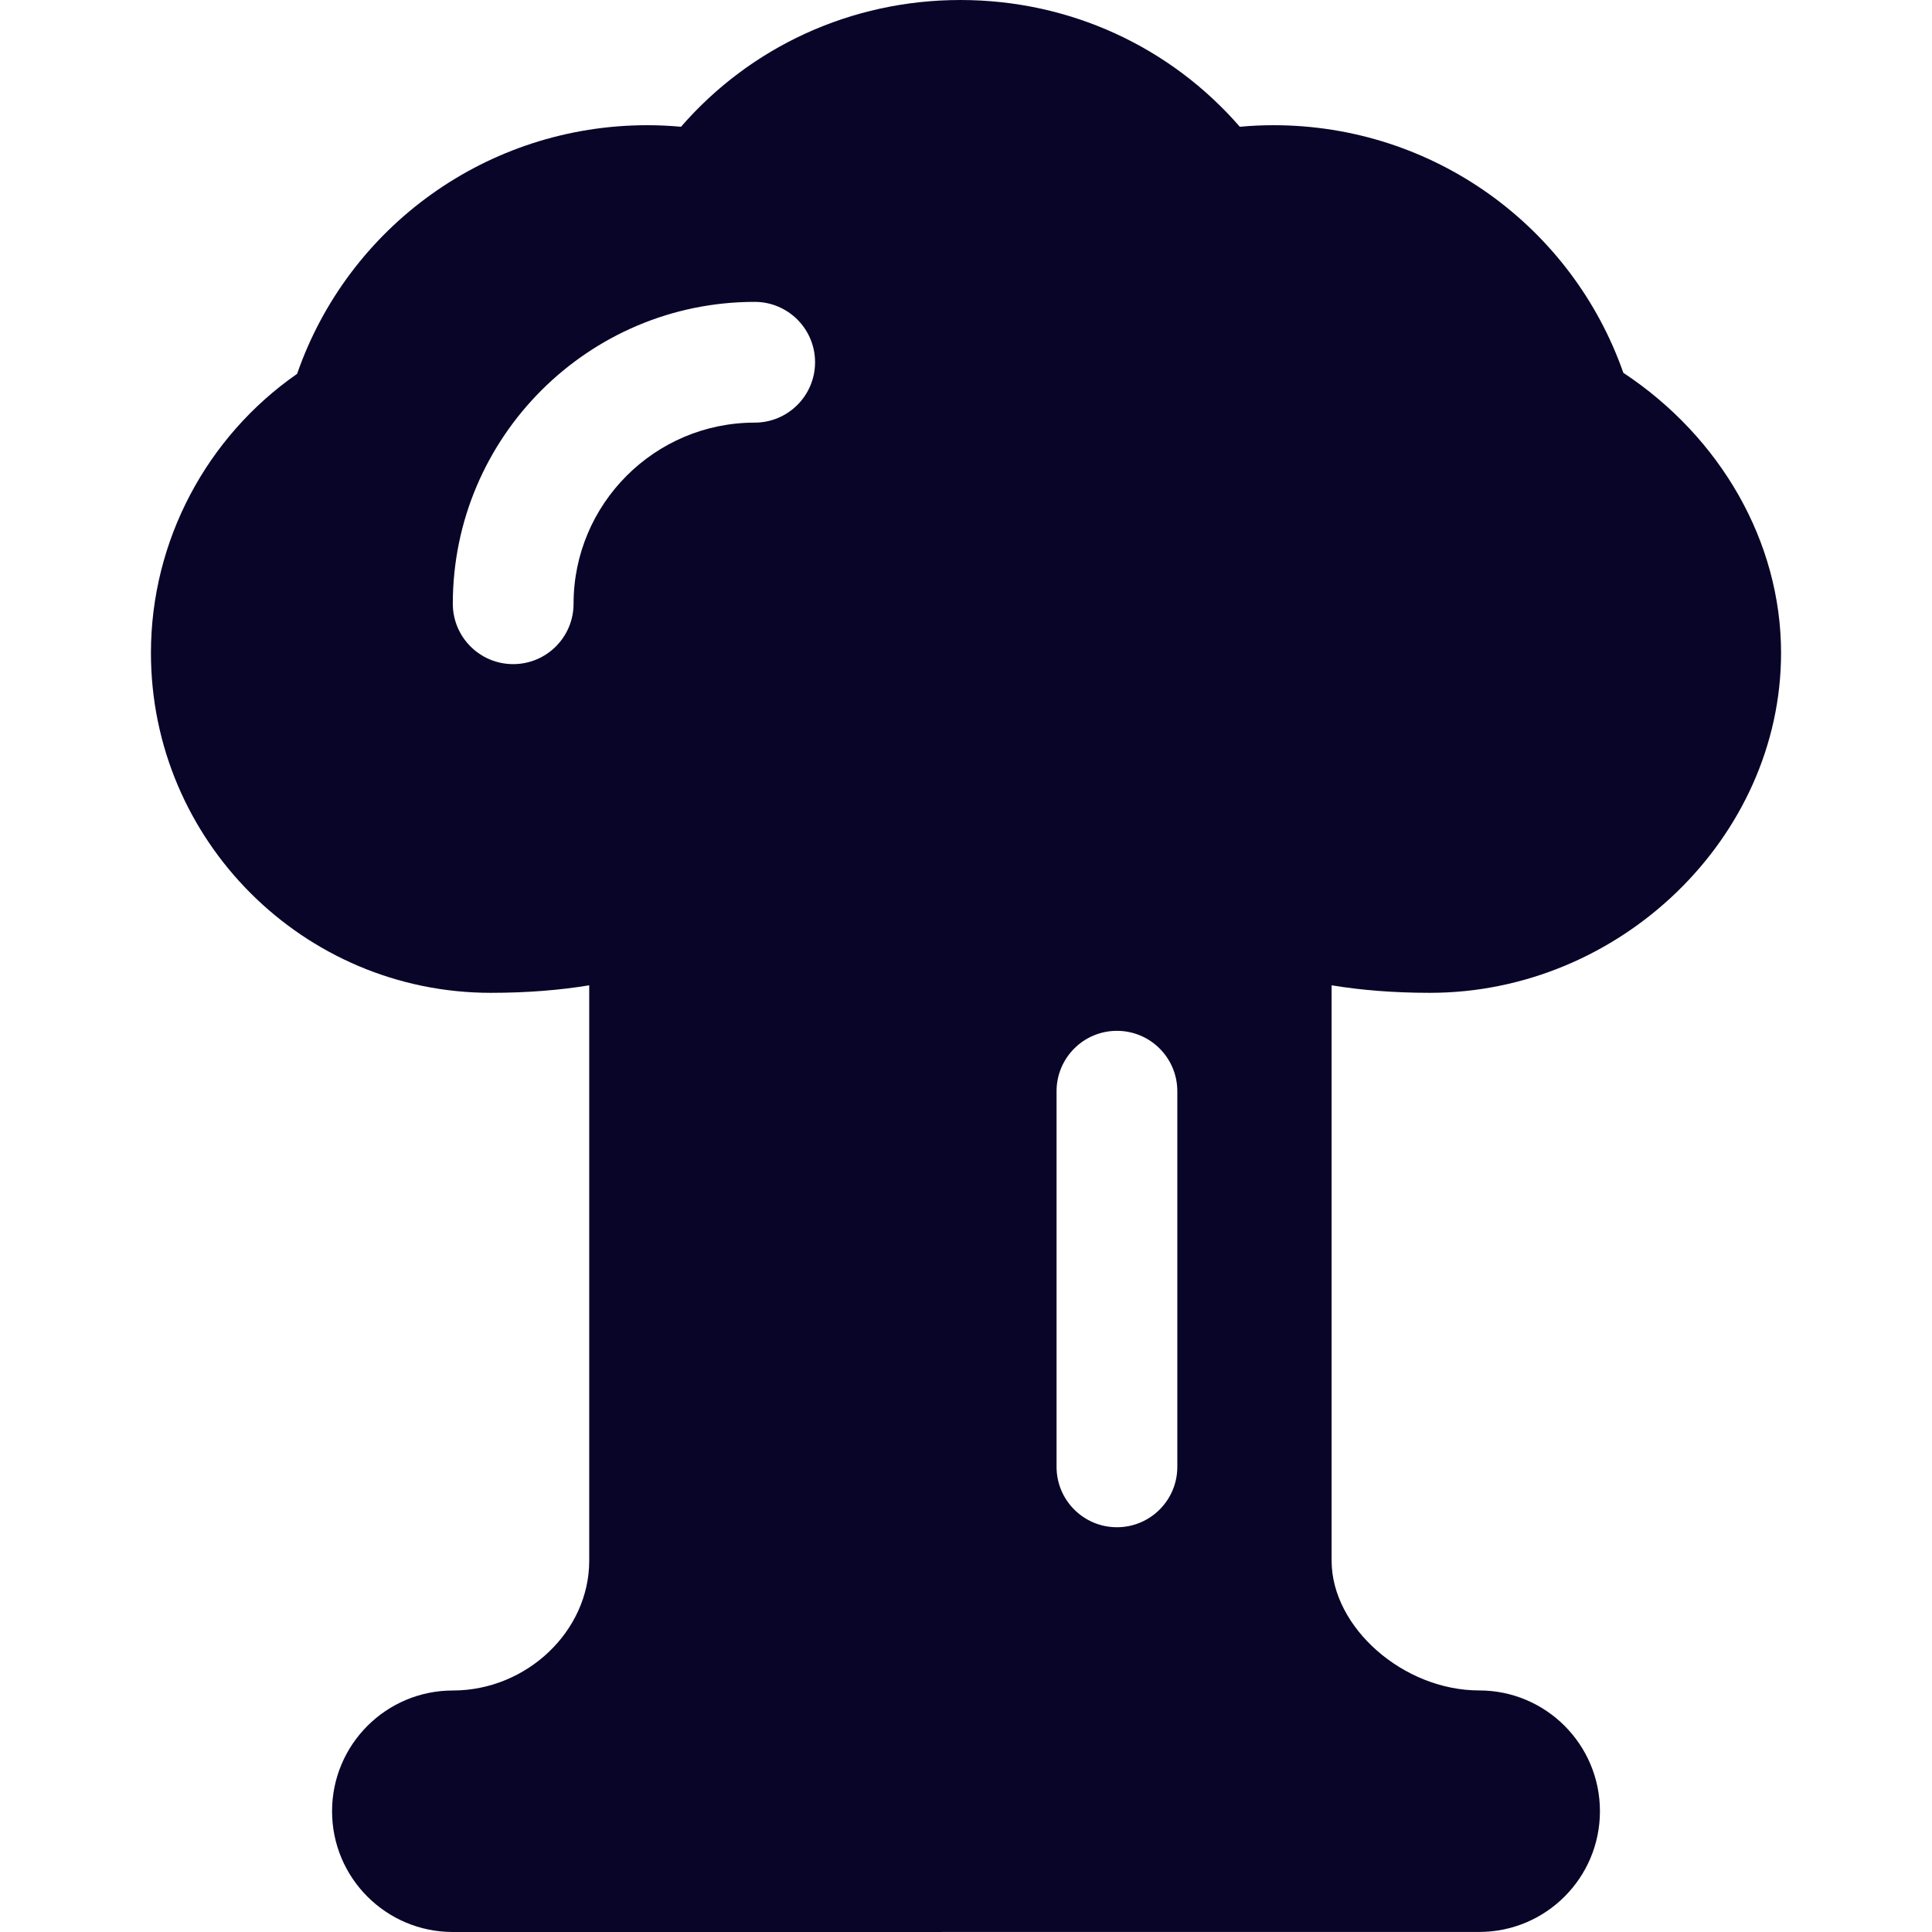 <?xml version='1.0' encoding='iso-8859-1'?>
<!DOCTYPE svg PUBLIC '-//W3C//DTD SVG 1.1//EN' 'http://www.w3.org/Graphics/SVG/1.1/DTD/svg11.dtd'>
<svg version="1.1" xmlns="http://www.w3.org/2000/svg" viewBox="0 0 512 512" xmlns:xlink="http://www.w3.org/1999/xlink" enable-background="new 0 0 512 512" style="fill:#090528;">
  <path d="m378.961,263.109c50.43,0 93.039-41.25 93.039-90.078 0-29.406-15.984-57.164-41.797-74.234-13.617-38.836-50.359-65.617-92.719-65.617-2.984,0-5.961,0.141-8.922,0.414-18.367-21.156-45.023-33.594-74.046-33.594-29.023,0-55.672,12.438-74.039,33.594-2.961-0.273-5.938-0.414-8.922-0.414-42.461,0-79.289,26.914-92.82,65.891-23.946,16.648-38.735,44.21-38.735,73.96 0,49.672 40.406,90.078 90.07,90.078 9.656,0 18.313-0.711 26.078-1.992v152.508c0,18.633-16.554,34.375-36.148,34.375-17.672,0-32,14.328-32,32s14.328,32 32,32l272-.016c17.672,0 32-14.328 32-32s-14.328-32-32-32c-20.102,0-39.109-16.703-39.109-34.375v-152.492c7.757,1.281 16.414,1.992 26.07,1.992zm-178.961-151.109c-26.469,0-48,21.531-48,48 0,8.836-7.164,16-16,16s-16-7.164-16-16c0-44.109 35.891-80 80-80 8.836,0 16,7.164 16,16s-7.164,16-16,16zm112,276.734c0,8.836-7.164,16-16,16s-16-7.164-16-16v-99.554c0-8.836 7.164-16 16-16s16,7.164 16,16v99.554z"/>
</svg>
